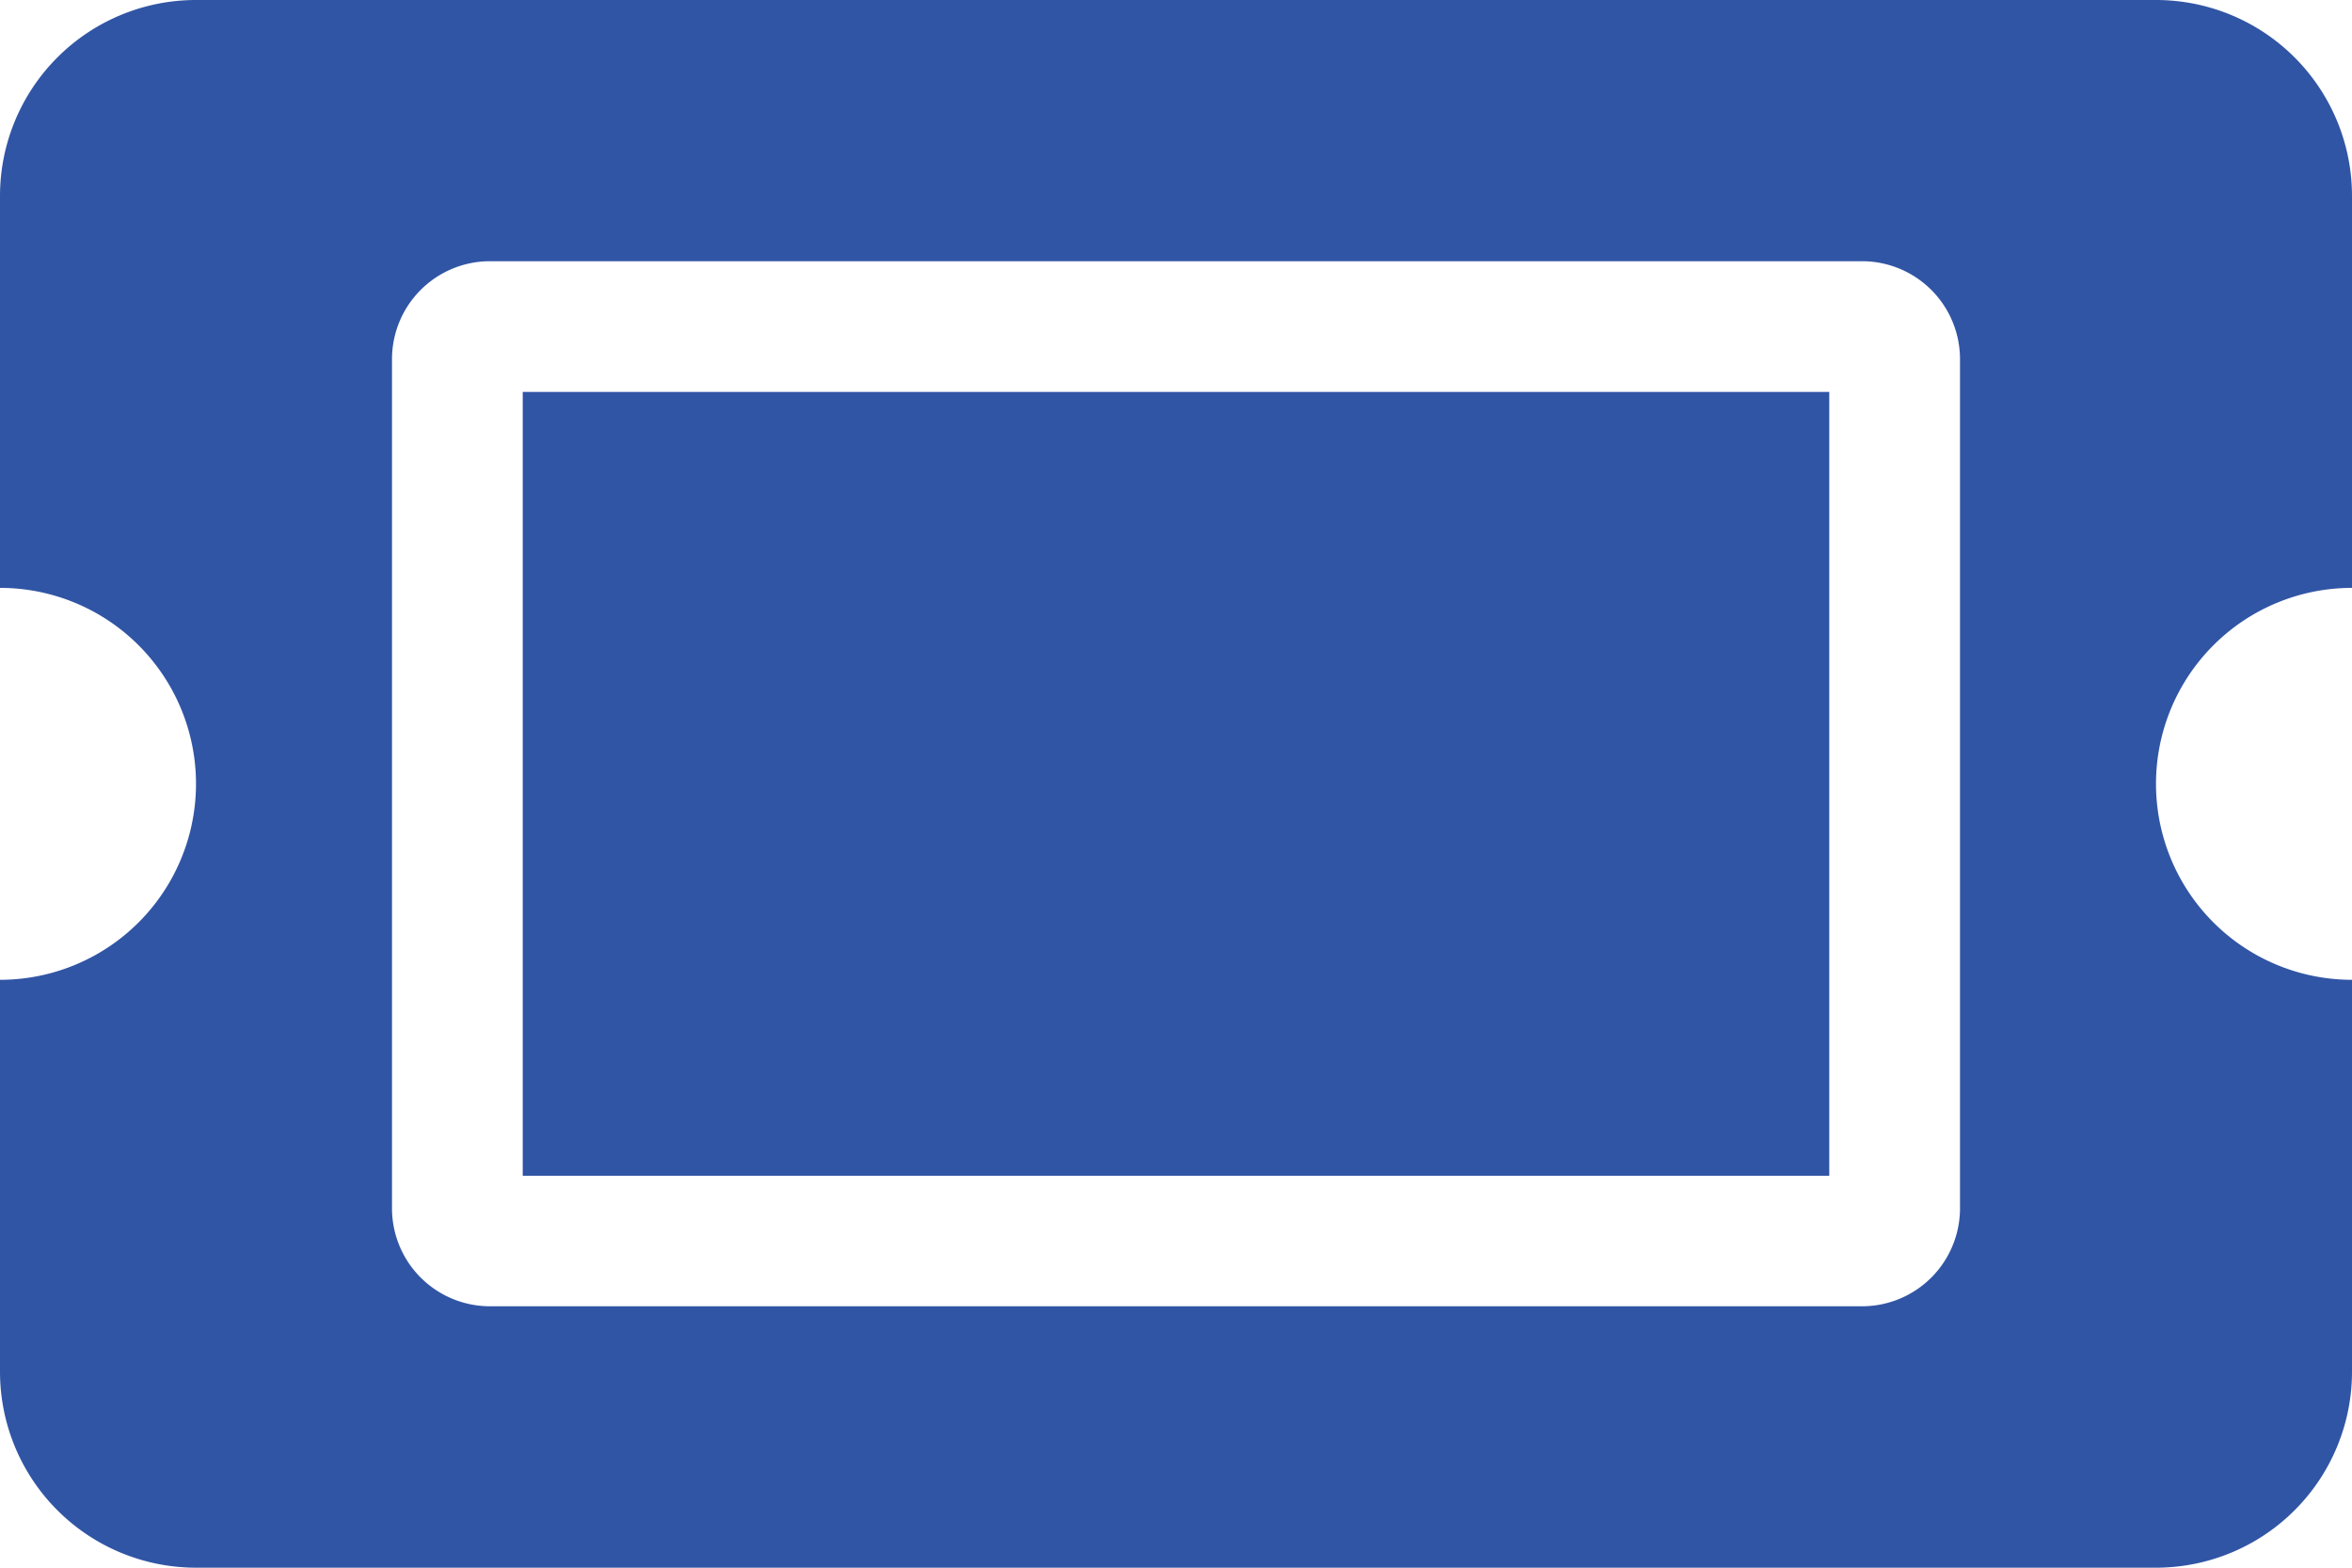 <svg xmlns="http://www.w3.org/2000/svg" width="12" height="8" viewBox="0 0 12 8"><defs><style>.a{fill:#3155a5;}</style></defs><path class="a" d="M2.667,6.5H9.333v4H2.667ZM11,8.5a1,1,0,0,0,1,1v2a1,1,0,0,1-1,1H1a1,1,0,0,1-1-1v-2a1,1,0,0,0,1-1,1,1,0,0,0-1-1v-2a1,1,0,0,1,1-1H11a1,1,0,0,1,1,1v2A1,1,0,0,0,11,8.5ZM10,6.333a.5.5,0,0,0-.5-.5h-7a.5.5,0,0,0-.5.5v4.333a.5.5,0,0,0,.5.5h7a.5.5,0,0,0,.5-.5Z" transform="translate(0 -4.5)"/></svg>